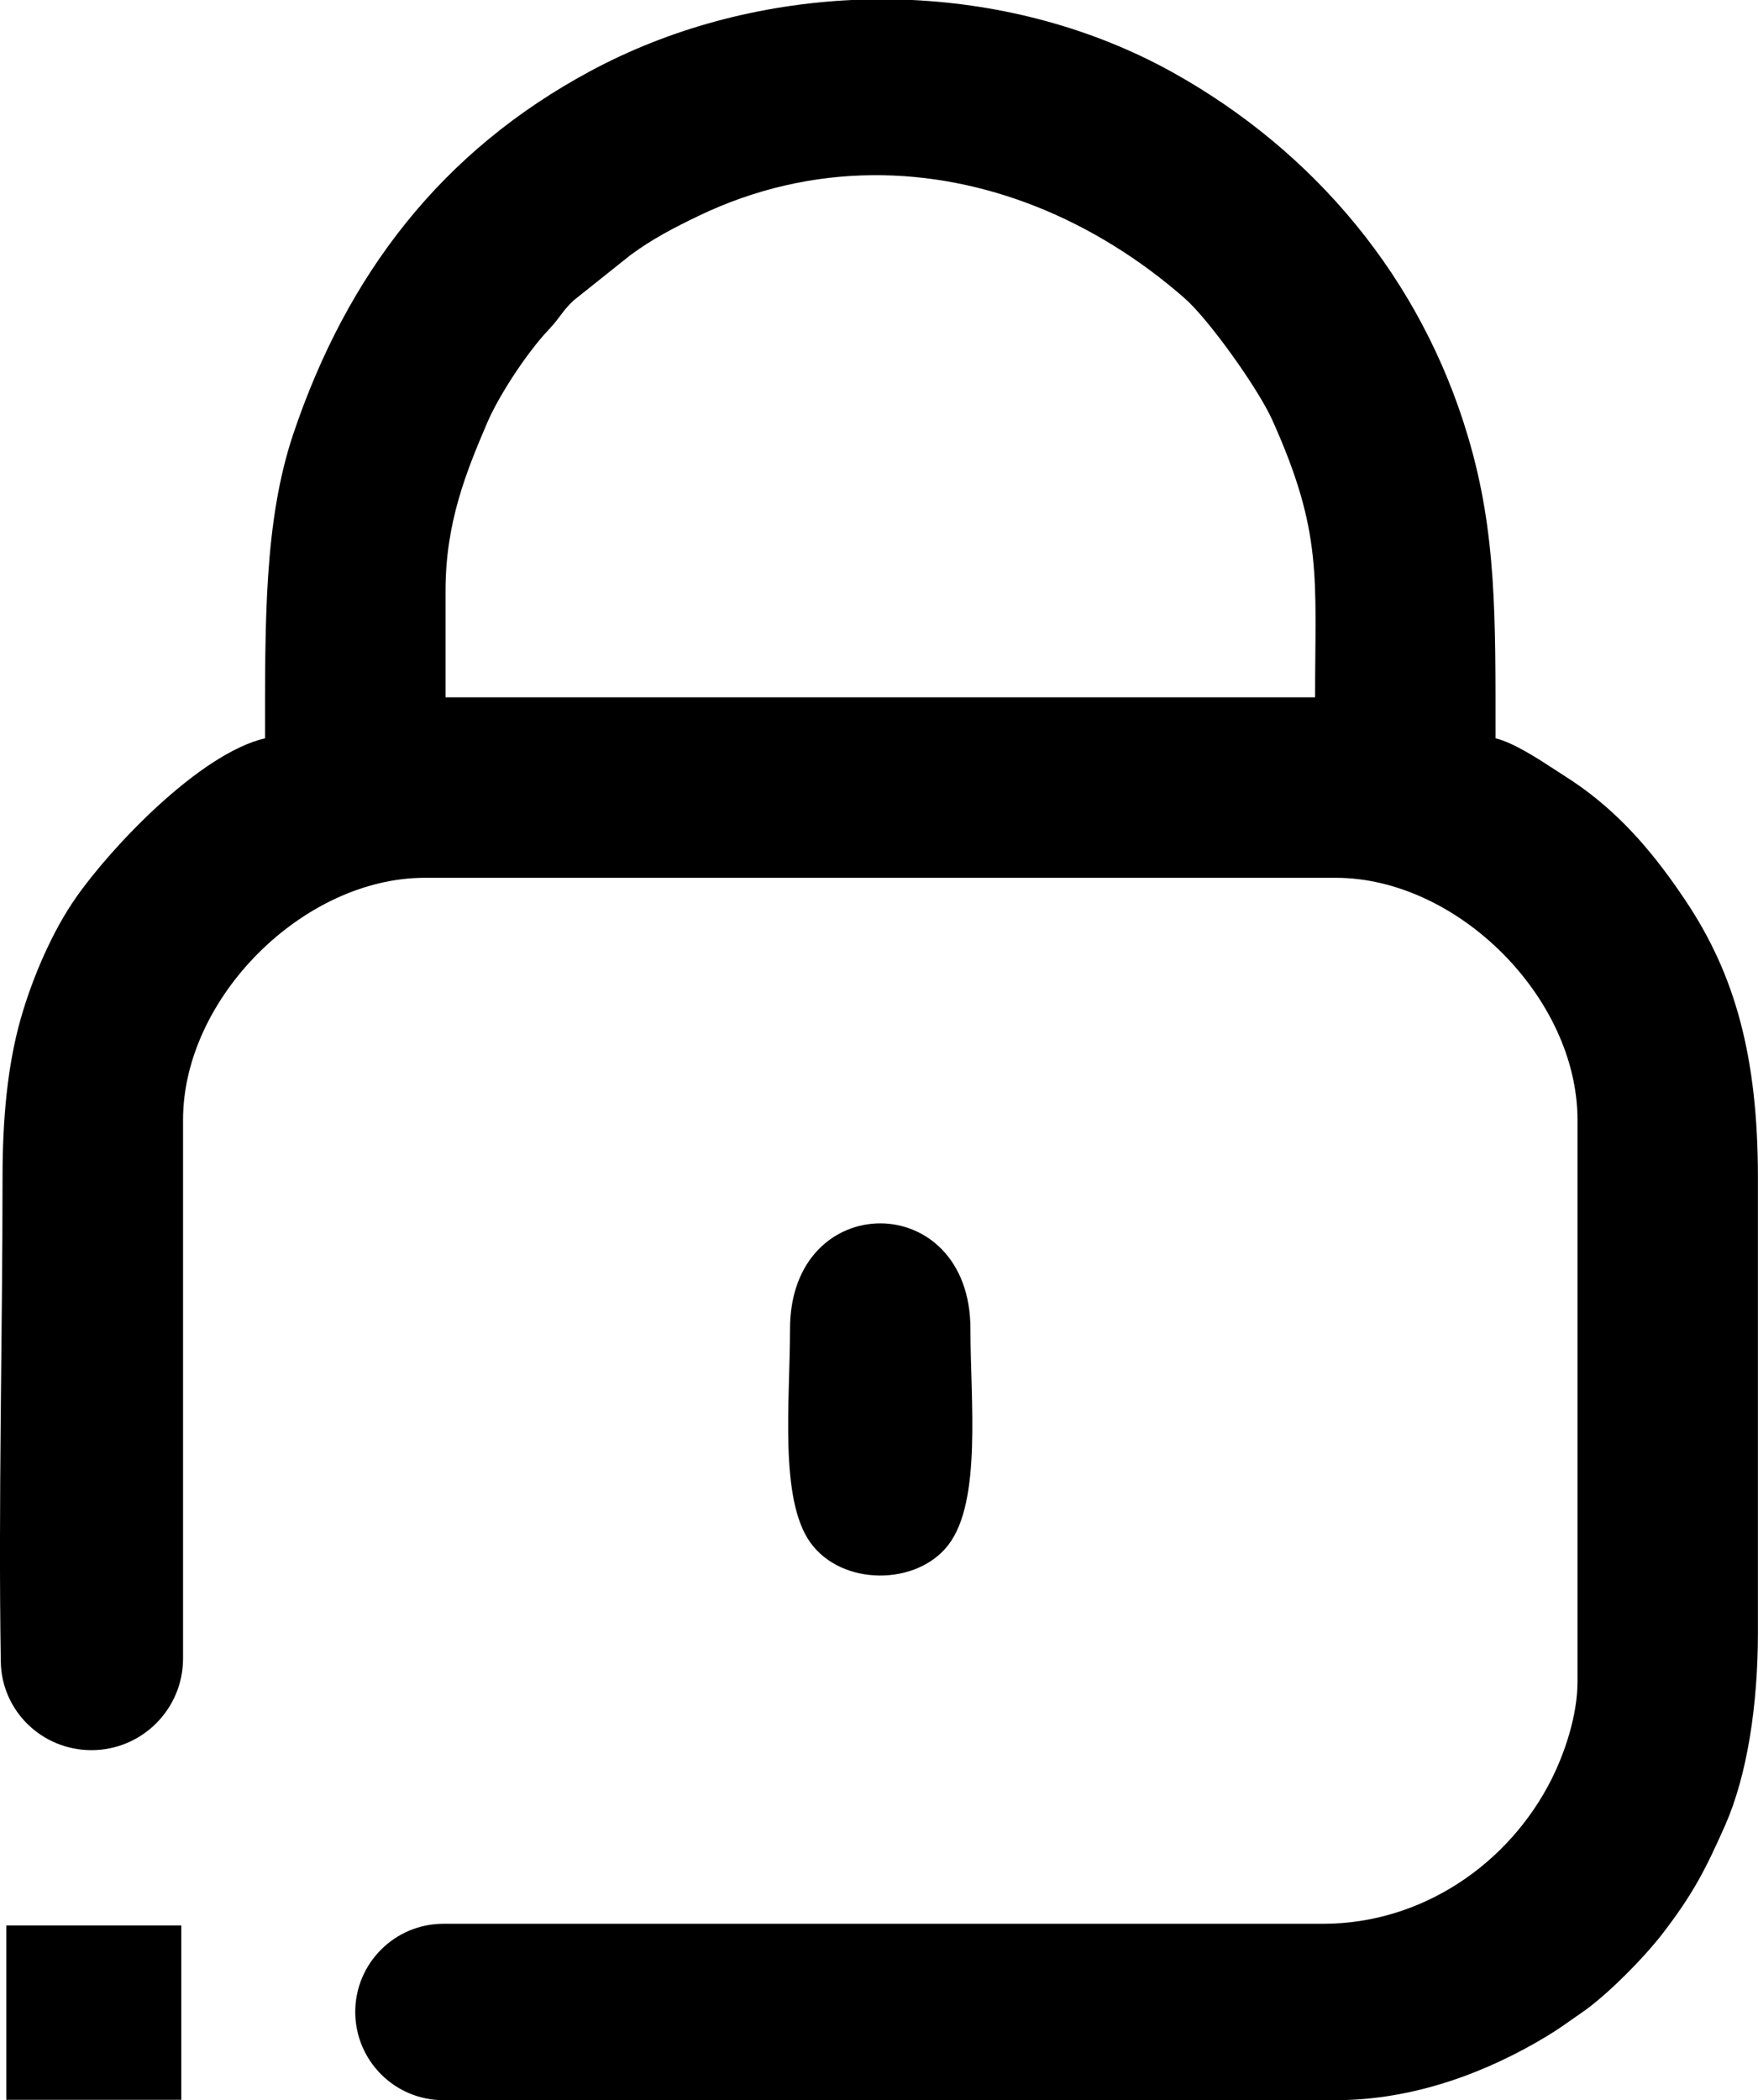 <?xml version="1.0" encoding="UTF-8" standalone="no"?>
<svg
   width="20.092"
   height="24"
   viewBox="0 0 20.092 24"
   fill="none"
   version="1.1"
   id="svg253"
   sodipodi:docname="lock.svg"
   inkscape:version="1.2.2 (732a01da63, 2022-12-09)"
   xmlns:inkscape="http://www.inkscape.org/namespaces/inkscape"
   xmlns:sodipodi="http://sodipodi.sourceforge.net/DTD/sodipodi-0.dtd"
   xmlns="http://www.w3.org/2000/svg"
   xmlns:svg="http://www.w3.org/2000/svg">
  <defs
     id="defs257" />
  <sodipodi:namedview
     id="namedview255"
     pagecolor="#505050"
     bordercolor="#ffffff"
     borderopacity="1"
     inkscape:showpageshadow="0"
     inkscape:pageopacity="0"
     inkscape:pagecheckerboard="1"
     inkscape:deskcolor="#505050"
     showgrid="false"
     inkscape:zoom="0.039860478"
     inkscape:cx="-439.03136"
     inkscape:cy="-2320.5943"
     inkscape:window-width="1387"
     inkscape:window-height="1040"
     inkscape:window-x="1972"
     inkscape:window-y="0"
     inkscape:window-maximized="0"
     inkscape:current-layer="svg253" />
  <path
     id="path248"
     style="fill:#000000;stroke-width:0.837"
     d="M 9.735,0 C 8.692,0.05 7.661,0.321 6.748,0.812 5.047,1.726 3.967,3.132 3.351,4.962 3.018,5.955 3.029,7.104 3.029,8.437 2.28,8.612 1.266,9.686 0.867,10.259 0.61,10.625 0.377,11.149 0.236,11.644 c -0.151,0.534 -0.207,1.145 -0.207,1.809 0,1.82 -0.049,3.702 -0.02,5.536 0.009,0.564 0.472,1.011 1.036,1.011 0.578,0 1.047,-0.469 1.047,-1.047 v -6.156 c 0,-1.392 1.374,-2.766 2.765,-2.766 H 15.264 c 1.394,0 2.765,1.372 2.765,2.766 v 6.421 c 0,0.4 -0.155,0.83 -0.295,1.111 -0.489,0.975 -1.487,1.655 -2.61,1.655 H 5.068 c -0.556,0 -1.008,0.451 -1.008,1.008 C 4.061,23.549 4.512,24 5.068,24 H 15.264 c 0.91,0 1.75,-0.33 2.411,-0.729 0.17,-0.103 0.238,-0.159 0.392,-0.264 0.295,-0.199 0.731,-0.643 0.947,-0.927 0.334,-0.438 0.474,-0.706 0.702,-1.22 0.253,-0.574 0.375,-1.375 0.375,-2.202 v -5.204 c 0,-1.379 -0.262,-2.318 -0.825,-3.159 C 18.931,9.792 18.563,9.349 18.077,8.999 17.977,8.927 17.885,8.87 17.767,8.793 17.591,8.678 17.296,8.485 17.092,8.437 c 0,-1.383 0.012,-2.348 -0.312,-3.439 C 16.244,3.183 15.023,1.73 13.404,0.828 12.497,0.324 11.467,0.05 10.424,0 Z m 0.239,2.002 c 1.278,-0.01 2.537,0.505 3.567,1.408 0.267,0.234 0.832,1.018 1,1.39 0.581,1.293 0.489,1.794 0.489,3.169 H 5.092 V 6.75 c 0,-0.78 0.238,-1.361 0.475,-1.916 C 5.701,4.519 6.028,4.021 6.276,3.762 6.399,3.632 6.429,3.551 6.556,3.433 L 7.208,2.913 C 7.452,2.734 7.689,2.609 7.982,2.468 8.631,2.156 9.305,2.007 9.974,2.002 Z m 0.086,11.978 c -0.516,0 -1.031,0.402 -1.031,1.207 0,0.821 -0.125,1.94 0.232,2.44 0.36,0.502 1.219,0.496 1.578,0.027 0.383,-0.498 0.252,-1.648 0.252,-2.467 0,-0.805 -0.516,-1.207 -1.031,-1.207 z m -9.988,8.023 v 1.993 H 2.072 v -1.993 z" />
</svg>
